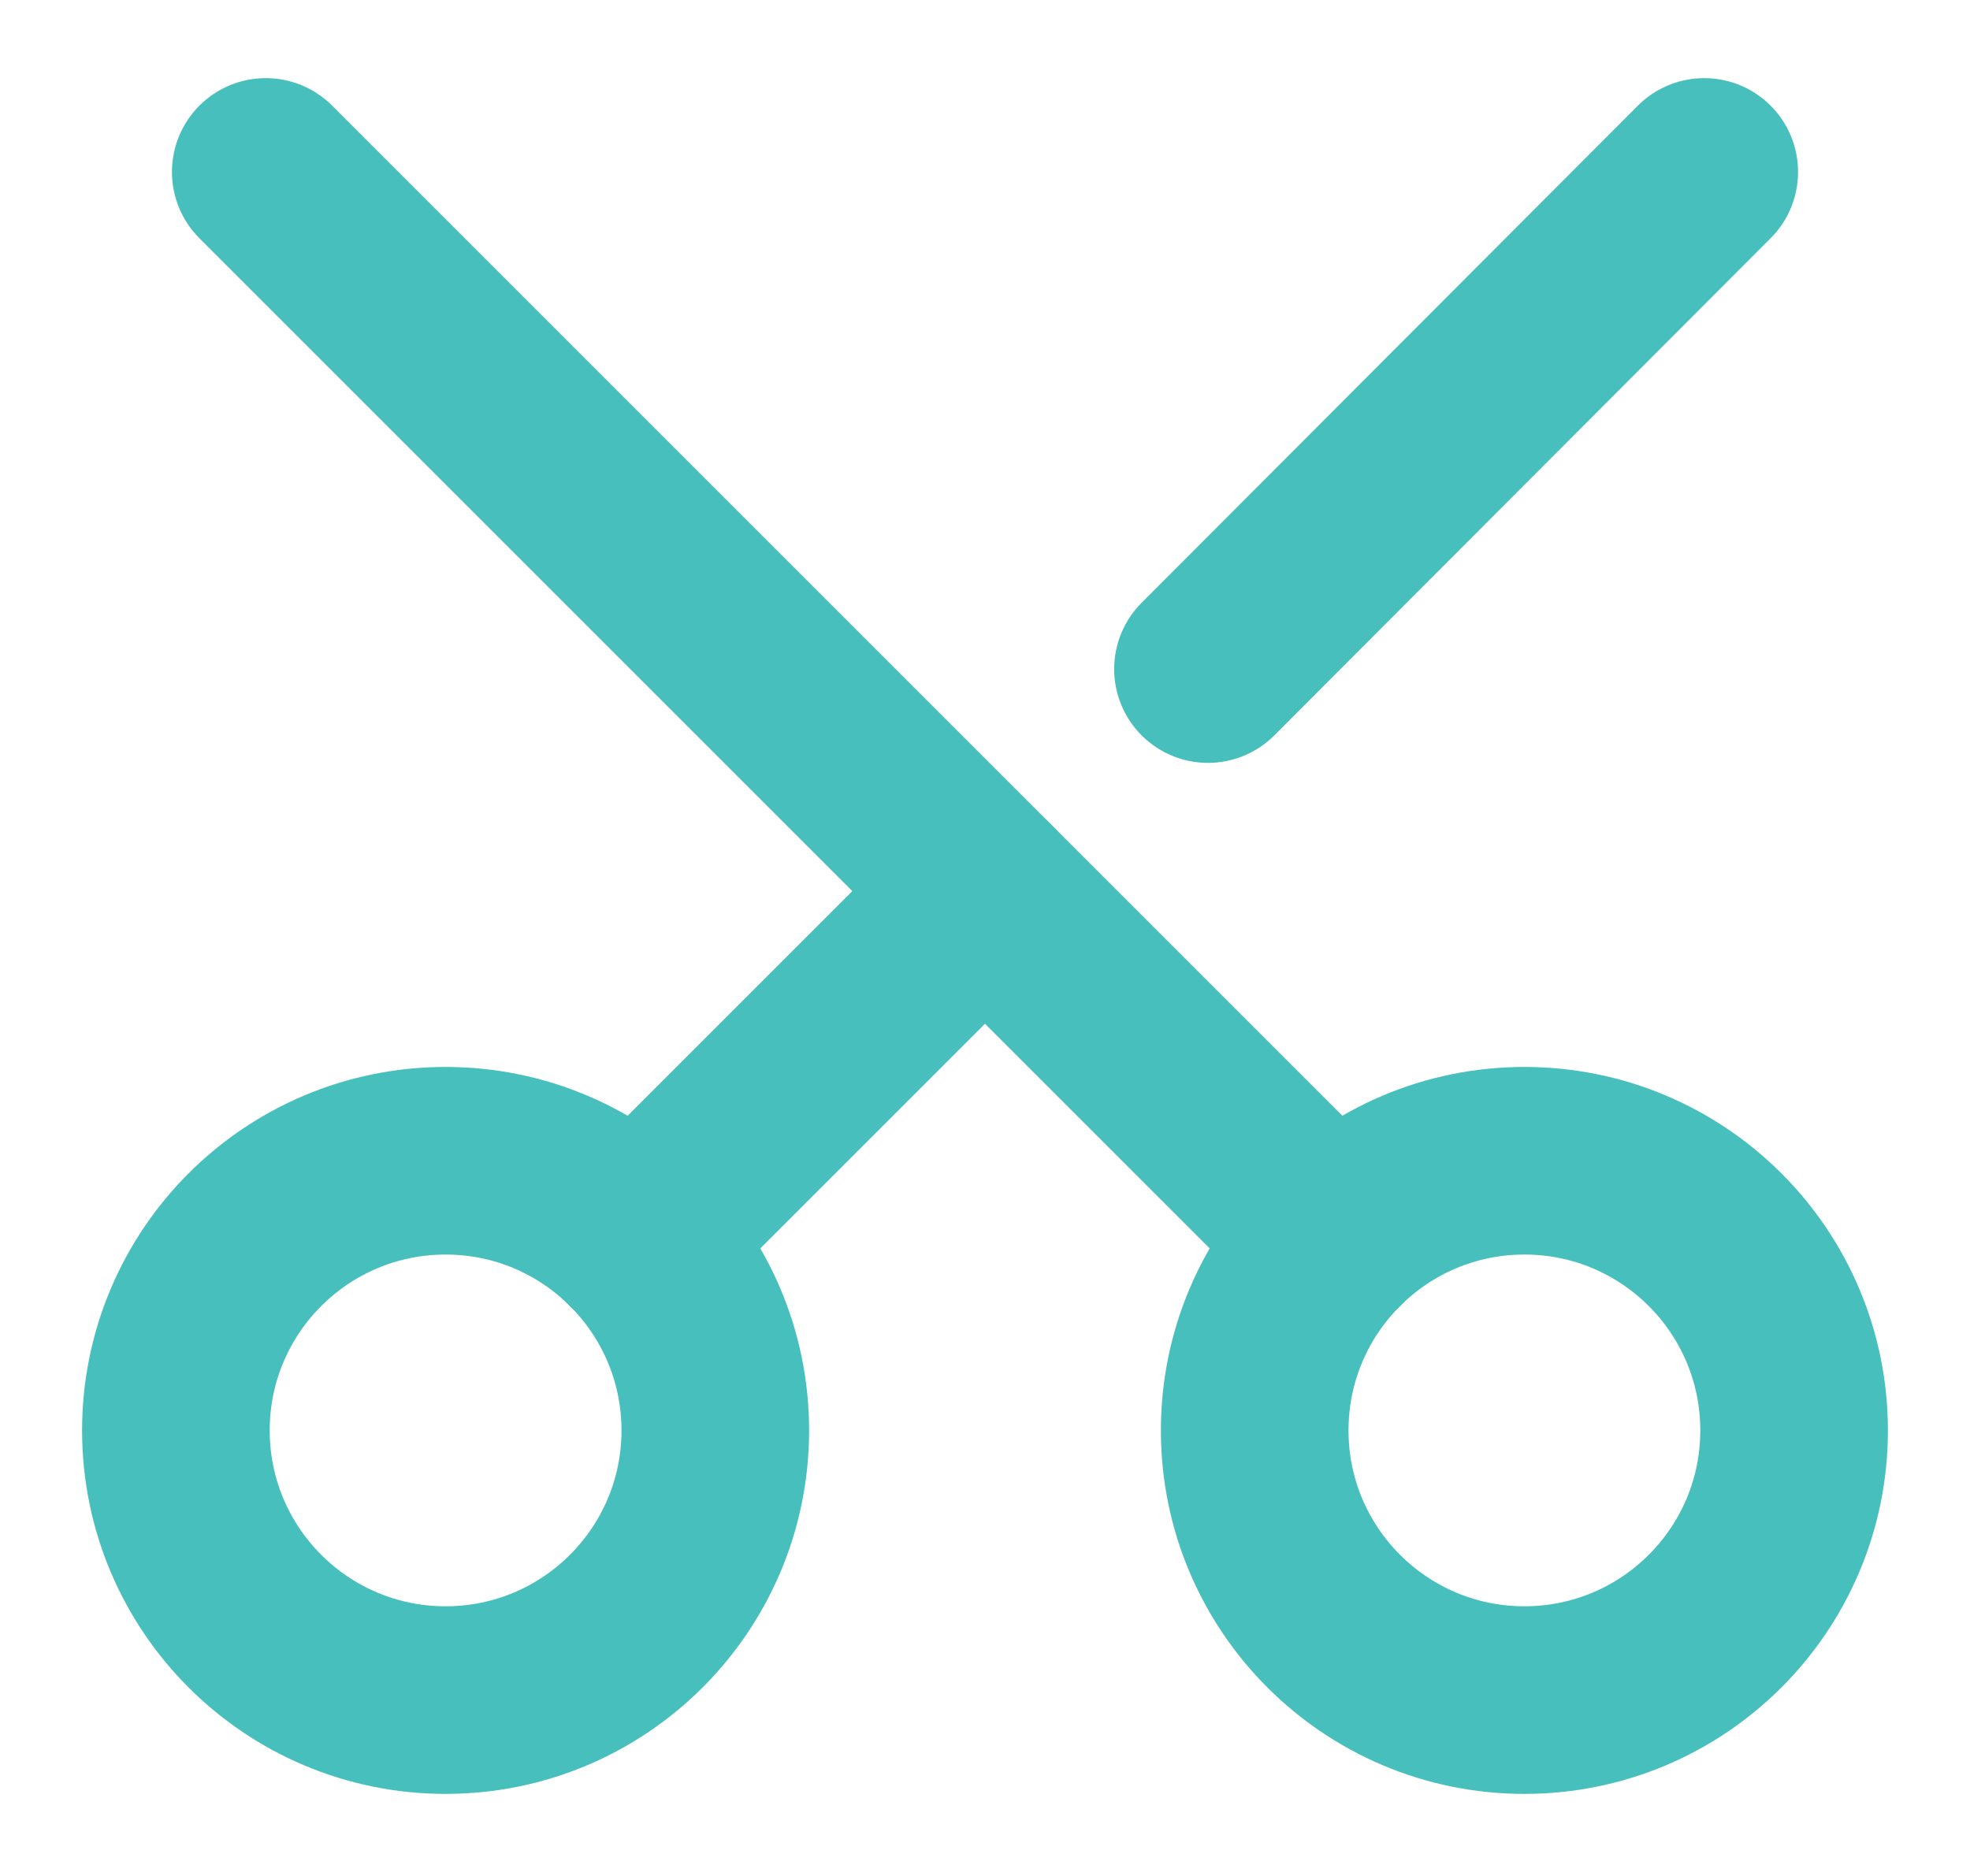 <svg width="21" height="20" viewBox="0 0 21 20" fill="none" xmlns="http://www.w3.org/2000/svg">
<path d="M7.625 15.25C7.625 13.662 6.338 12.375 4.75 12.375C3.162 12.375 1.875 13.662 1.875 15.25C1.875 16.838 3.162 18.125 4.75 18.125C6.338 18.125 7.625 16.838 7.625 15.25Z" stroke="#46BFBD" stroke-width="2" stroke-linecap="round" stroke-linejoin="round"/>
<path d="M19.125 15.25C19.125 13.662 17.838 12.375 16.25 12.375C14.662 12.375 13.375 13.662 13.375 15.25C13.375 16.838 14.662 18.125 16.25 18.125C17.838 18.125 19.125 16.838 19.125 15.25Z" stroke="#46BFBD" stroke-width="2" stroke-linecap="round" stroke-linejoin="round"/>
<path d="M2.833 1.833L14.218 13.218" stroke="#46BFBD" stroke-width="2" stroke-linecap="round" stroke-linejoin="round"/>
<path d="M12.877 7.133L18.167 1.833" stroke="#46BFBD" stroke-width="2" stroke-linecap="round" stroke-linejoin="round"/>
<path d="M6.782 13.218L10.5 9.5" stroke="#46BFBD" stroke-width="2" stroke-linecap="round" stroke-linejoin="round"/>
</svg>
